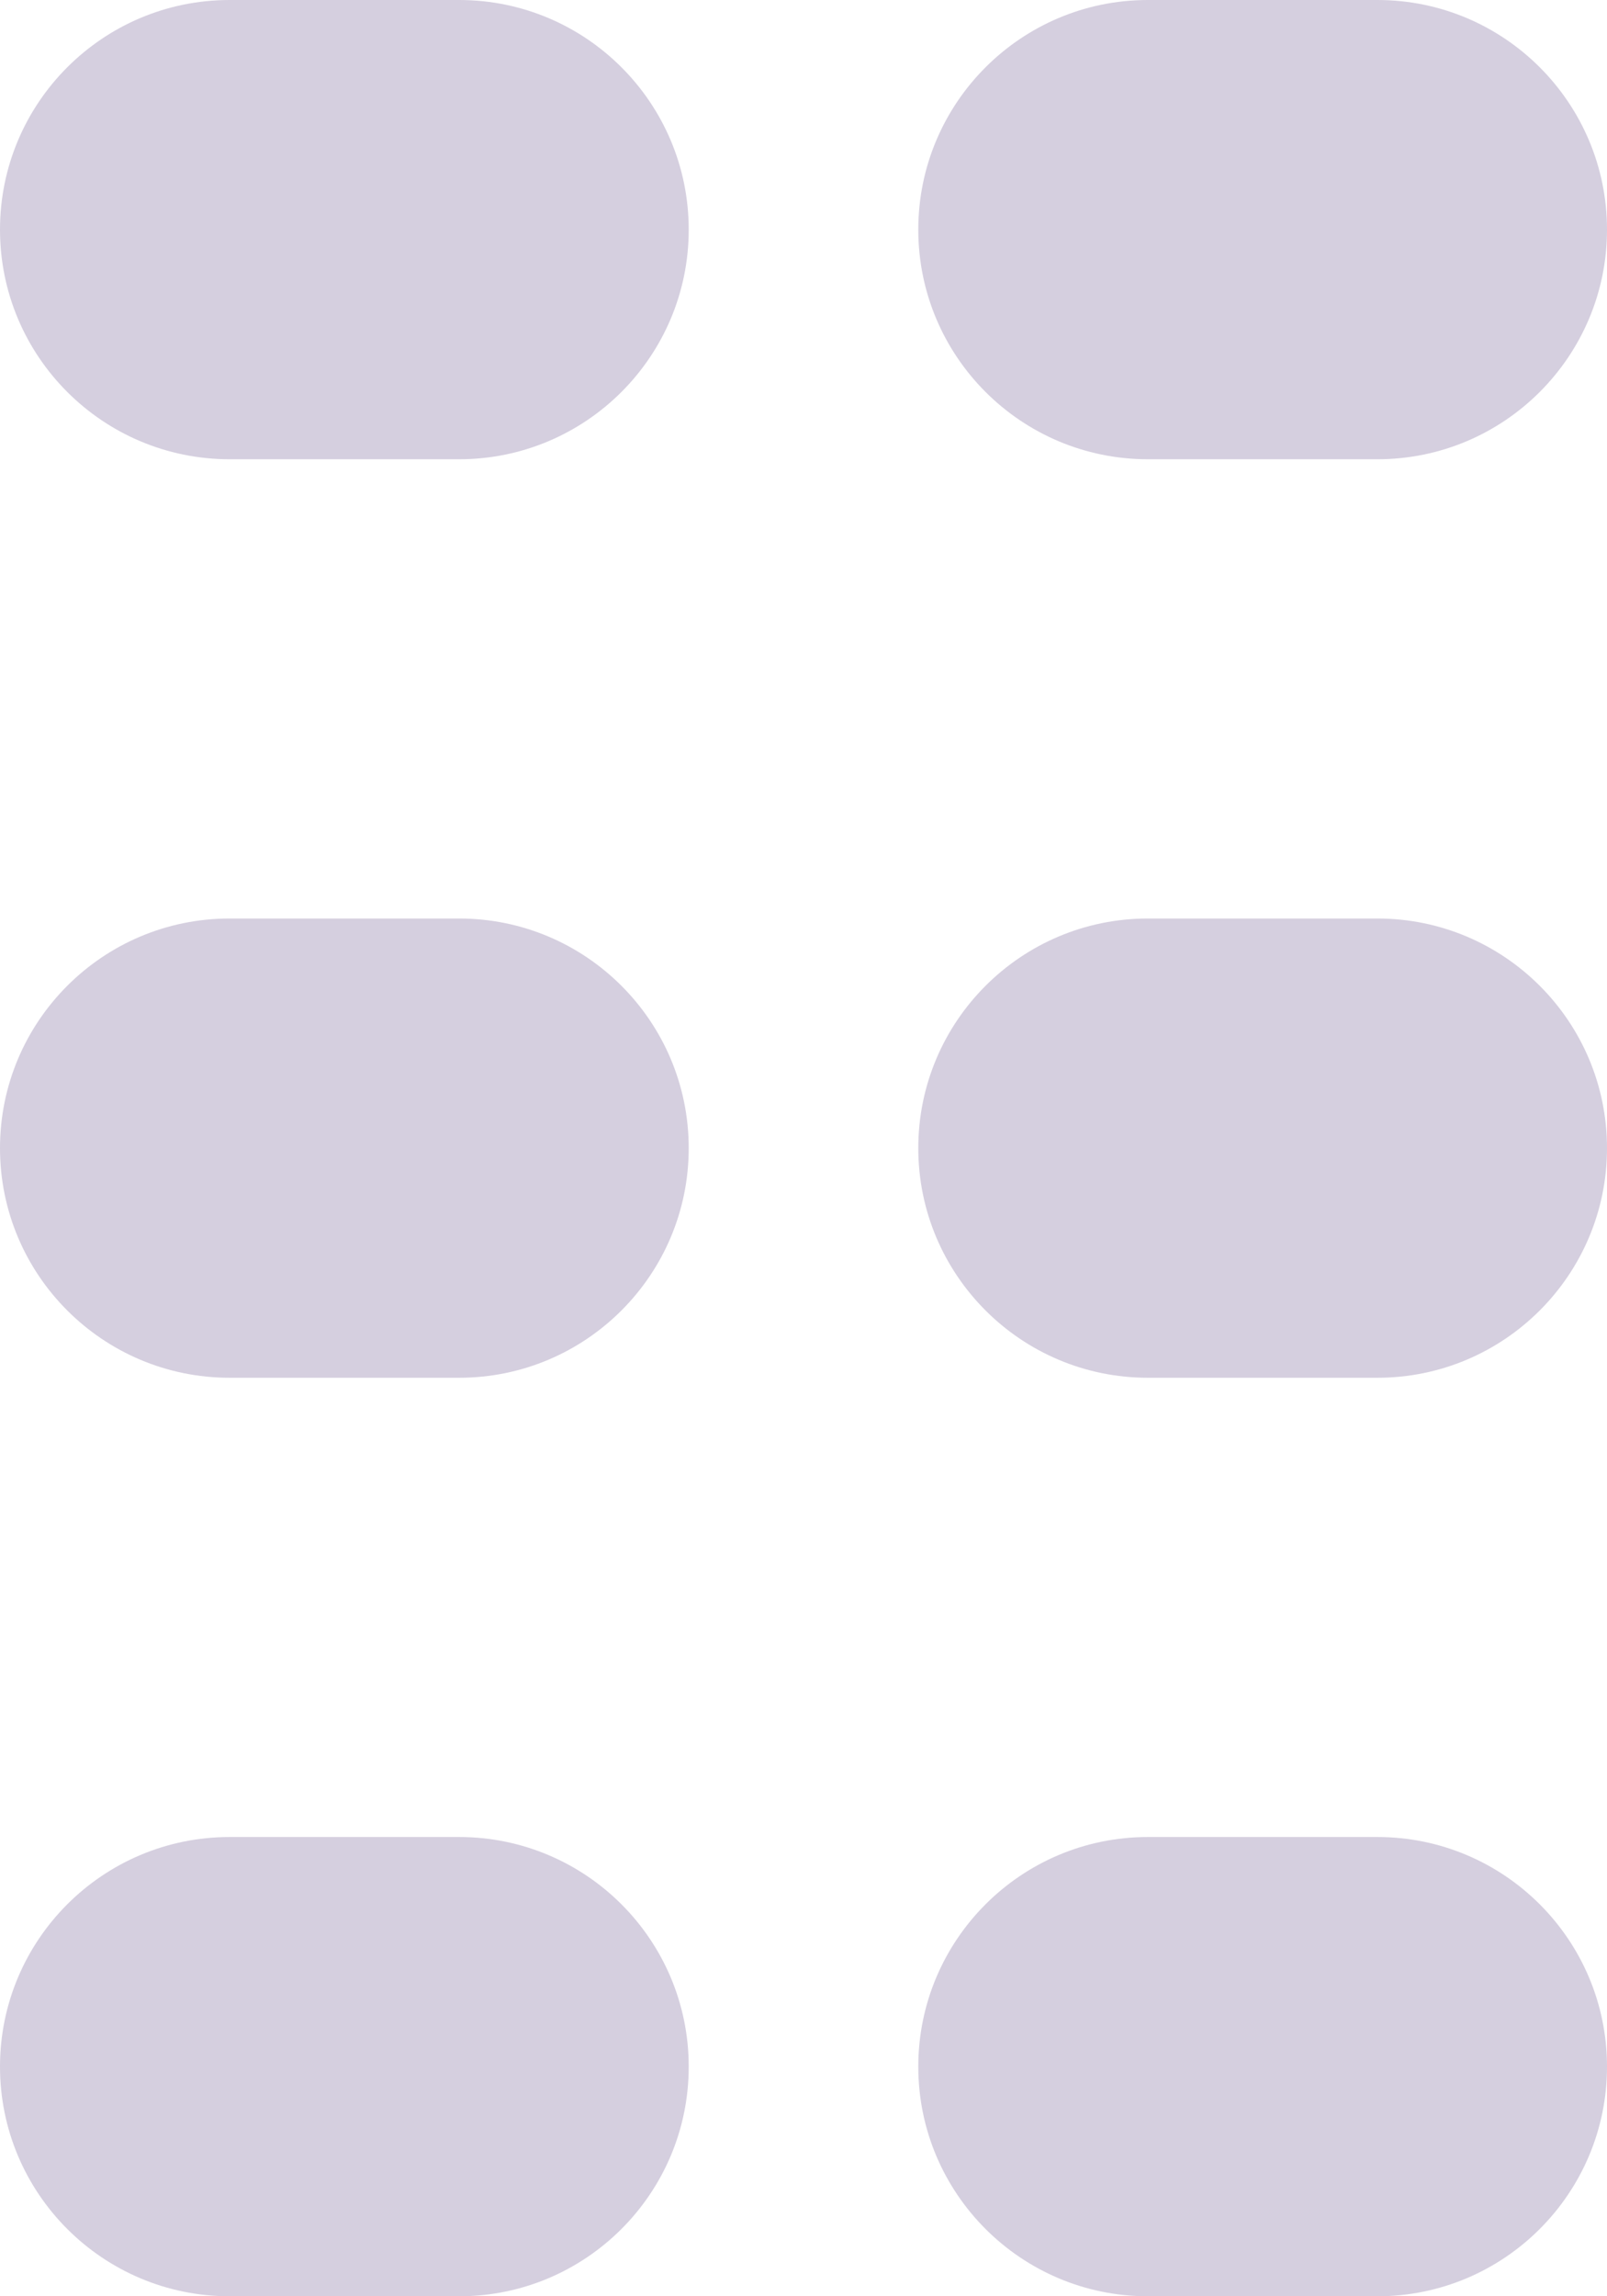 <svg width="7" height="10" viewBox="0 0 7 10" fill="none" xmlns="http://www.w3.org/2000/svg">
<path fill-rule="evenodd" clip-rule="evenodd" d="M1 0C0.448 0 0 0.448 0 1C0 1.552 0.448 2 1 2H2C2.552 2 3 1.552 3 1C3 0.448 2.552 0 2 0H1ZM5 0C4.448 0 4 0.448 4 1C4 1.552 4.448 2 5 2H6C6.552 2 7 1.552 7 1C7 0.448 6.552 0 6 0H5ZM0 5C0 4.448 0.448 4 1 4H2C2.552 4 3 4.448 3 5C3 5.552 2.552 6 2 6H1C0.448 6 0 5.552 0 5ZM5 4C4.448 4 4 4.448 4 5C4 5.552 4.448 6 5 6H6C6.552 6 7 5.552 7 5C7 4.448 6.552 4 6 4H5ZM0 9C0 8.448 0.448 8 1 8H2C2.552 8 3 8.448 3 9C3 9.552 2.552 10 2 10H1C0.448 10 0 9.552 0 9ZM5 8C4.448 8 4 8.448 4 9C4 9.552 4.448 10 5 10H6C6.552 10 7 9.552 7 9C7 8.448 6.552 8 6 8H5Z" fill="#D5CFDF"/>
</svg>

